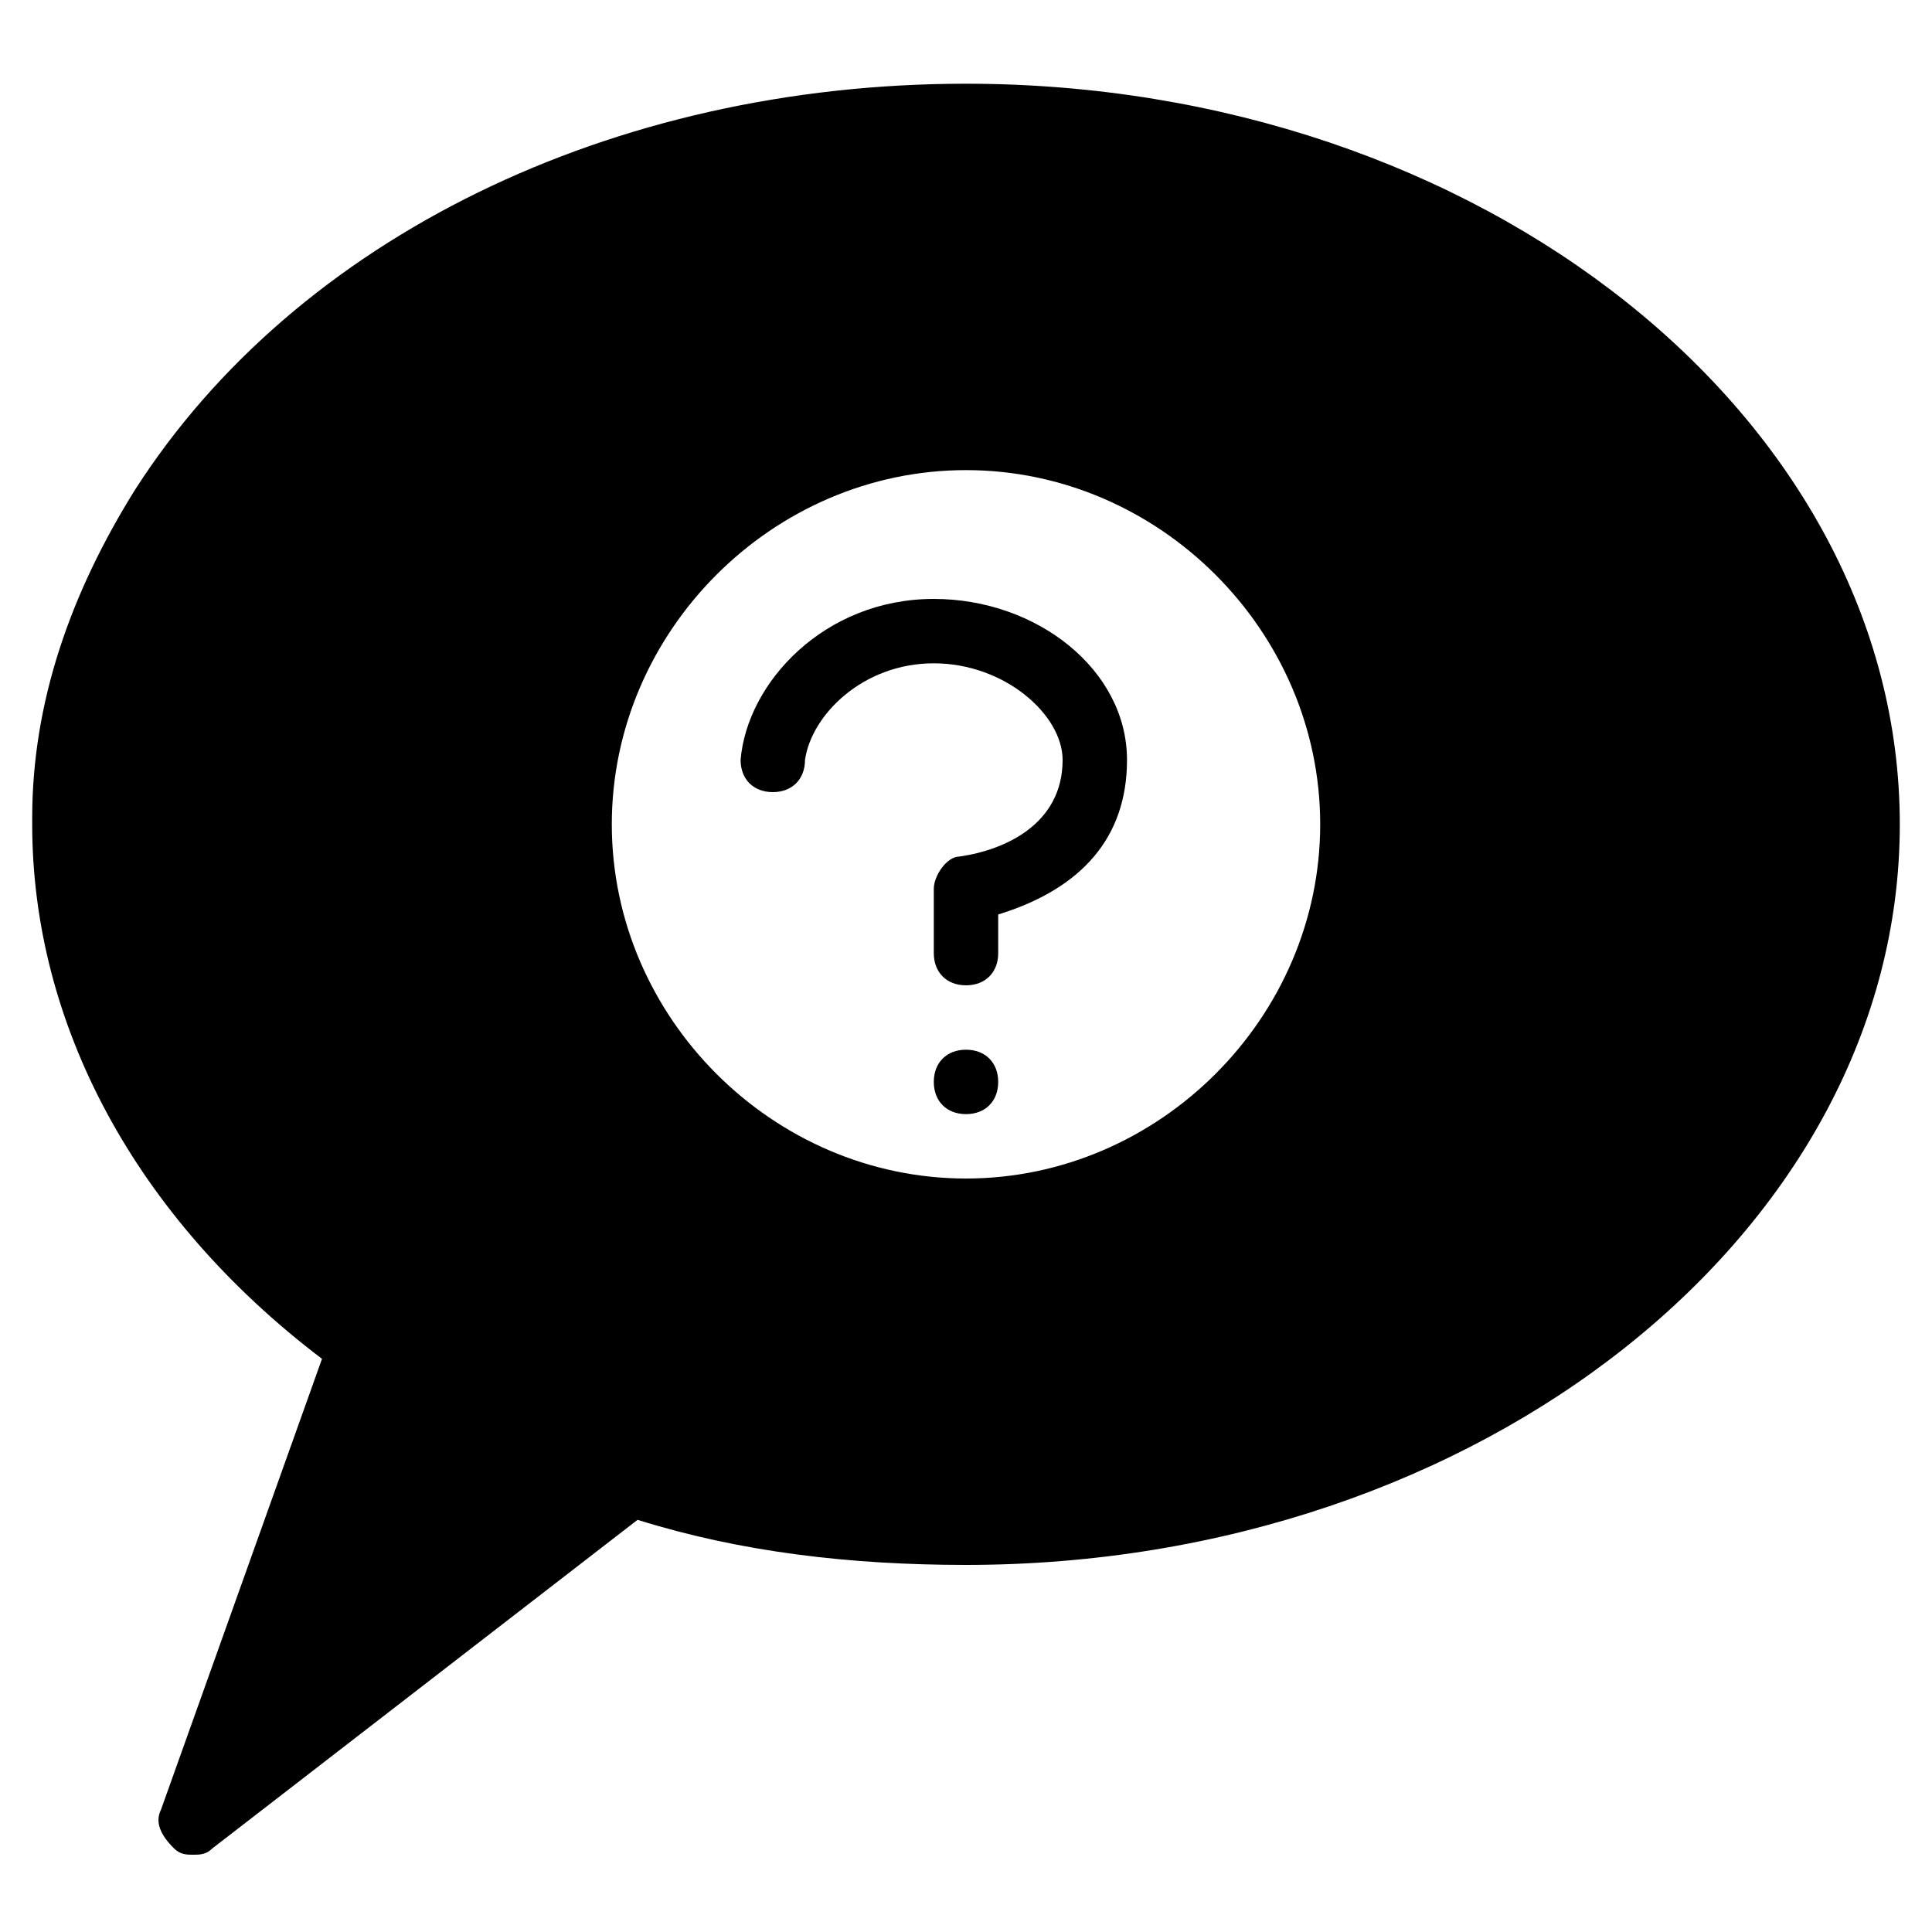 <?xml version="1.0" encoding="utf-8"?>
<!-- Generator: Adobe Illustrator 19.0.0, SVG Export Plug-In . SVG Version: 6.00 Build 0)  -->
<svg version="1.1" id="Layer_1" xmlns="http://www.w3.org/2000/svg" xmlns:xlink="http://www.w3.org/1999/xlink" x="0px" y="0px"
	 viewBox="0 0 30 30" style="enable-background:new 0 0 30 30;" xml:space="preserve">
<g>
	<path d="M14.5,9.3c-1.7,0-2.9,1.3-3,2.5c0,0.3,0.2,0.5,0.5,0.5c0.3,0,0.5-0.2,0.5-0.5c0.1-0.7,0.9-1.5,2-1.5c1.1,0,2,0.8,2,1.5
		c0,1-0.9,1.4-1.6,1.5c-0.2,0-0.4,0.3-0.4,0.5v1c0,0.3,0.2,0.5,0.5,0.5s0.5-0.2,0.5-0.5v-0.6c1.3-0.4,2-1.2,2-2.4
		C17.5,10.4,16.1,9.3,14.5,9.3z"/>
	<path d="M15,1.3C9.5,1.3,4.6,3.7,2.1,7.6c-1,1.6-1.6,3.3-1.6,5.1v0.1c0,3.1,1.6,6.1,4.5,8.3l-2.5,7c-0.1,0.2,0,0.4,0.2,0.6
		c0.1,0.1,0.2,0.1,0.3,0.1c0.1,0,0.2,0,0.3-0.1l6.6-5.1c1.6,0.5,3.3,0.7,5.1,0.7c8,0,14.5-5.2,14.5-11.5S23,1.3,15,1.3z M15,18.3
		c-3,0-5.5-2.5-5.5-5.5S12,7.3,15,7.3s5.5,2.5,5.5,5.5S18,18.3,15,18.3z"/>
	<path d="M15,16.3L15,16.3c-0.3,0-0.5,0.2-0.5,0.5s0.2,0.5,0.5,0.5c0.3,0,0.5-0.2,0.5-0.5S15.3,16.3,15,16.3z"/>
</g>
</svg>
